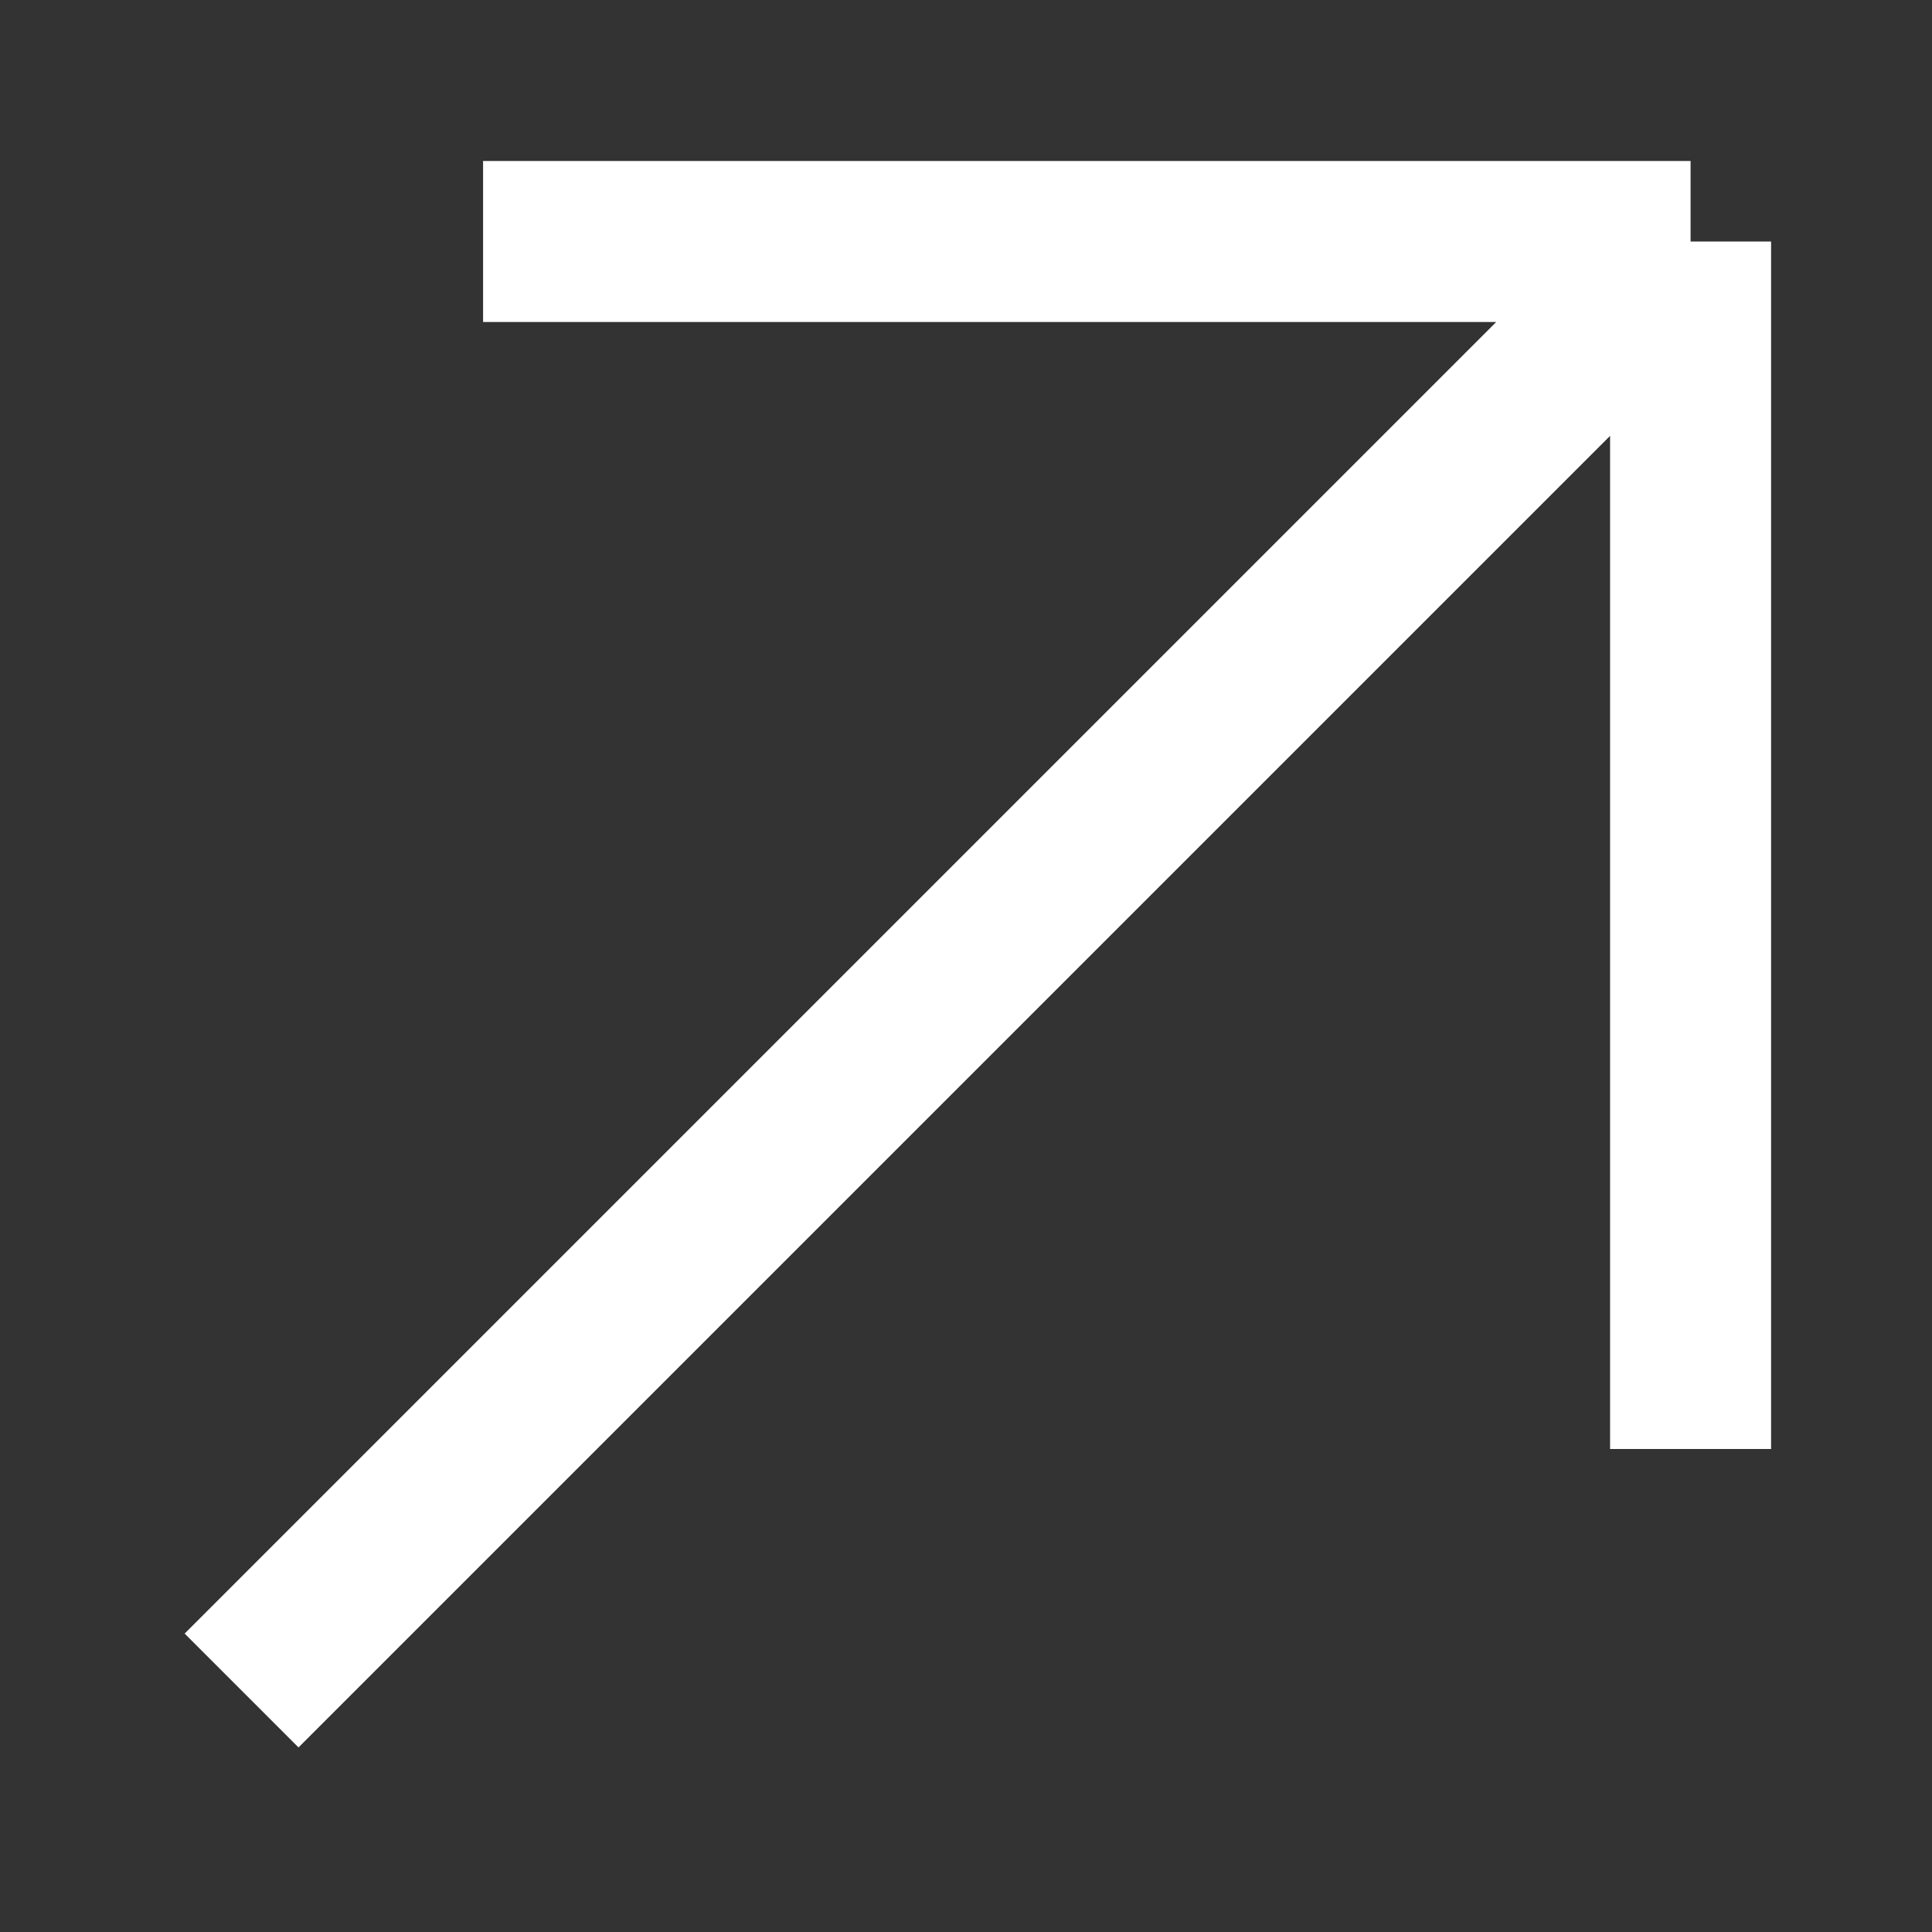 <svg width="24" height="24" viewBox="0 0 24 24" fill="none" xmlns="http://www.w3.org/2000/svg">
<rect x="0" y="0" width="24" height="24" fill="#333333" stroke="none"/>
<path d="M3.001 21L21.001 3M21.001 3C21.001 3 21.001 7.073 21.001 18M21.001 3C21.001 3 17.488 3 6.001 3" stroke="white" stroke-width="2"/>
</svg>
